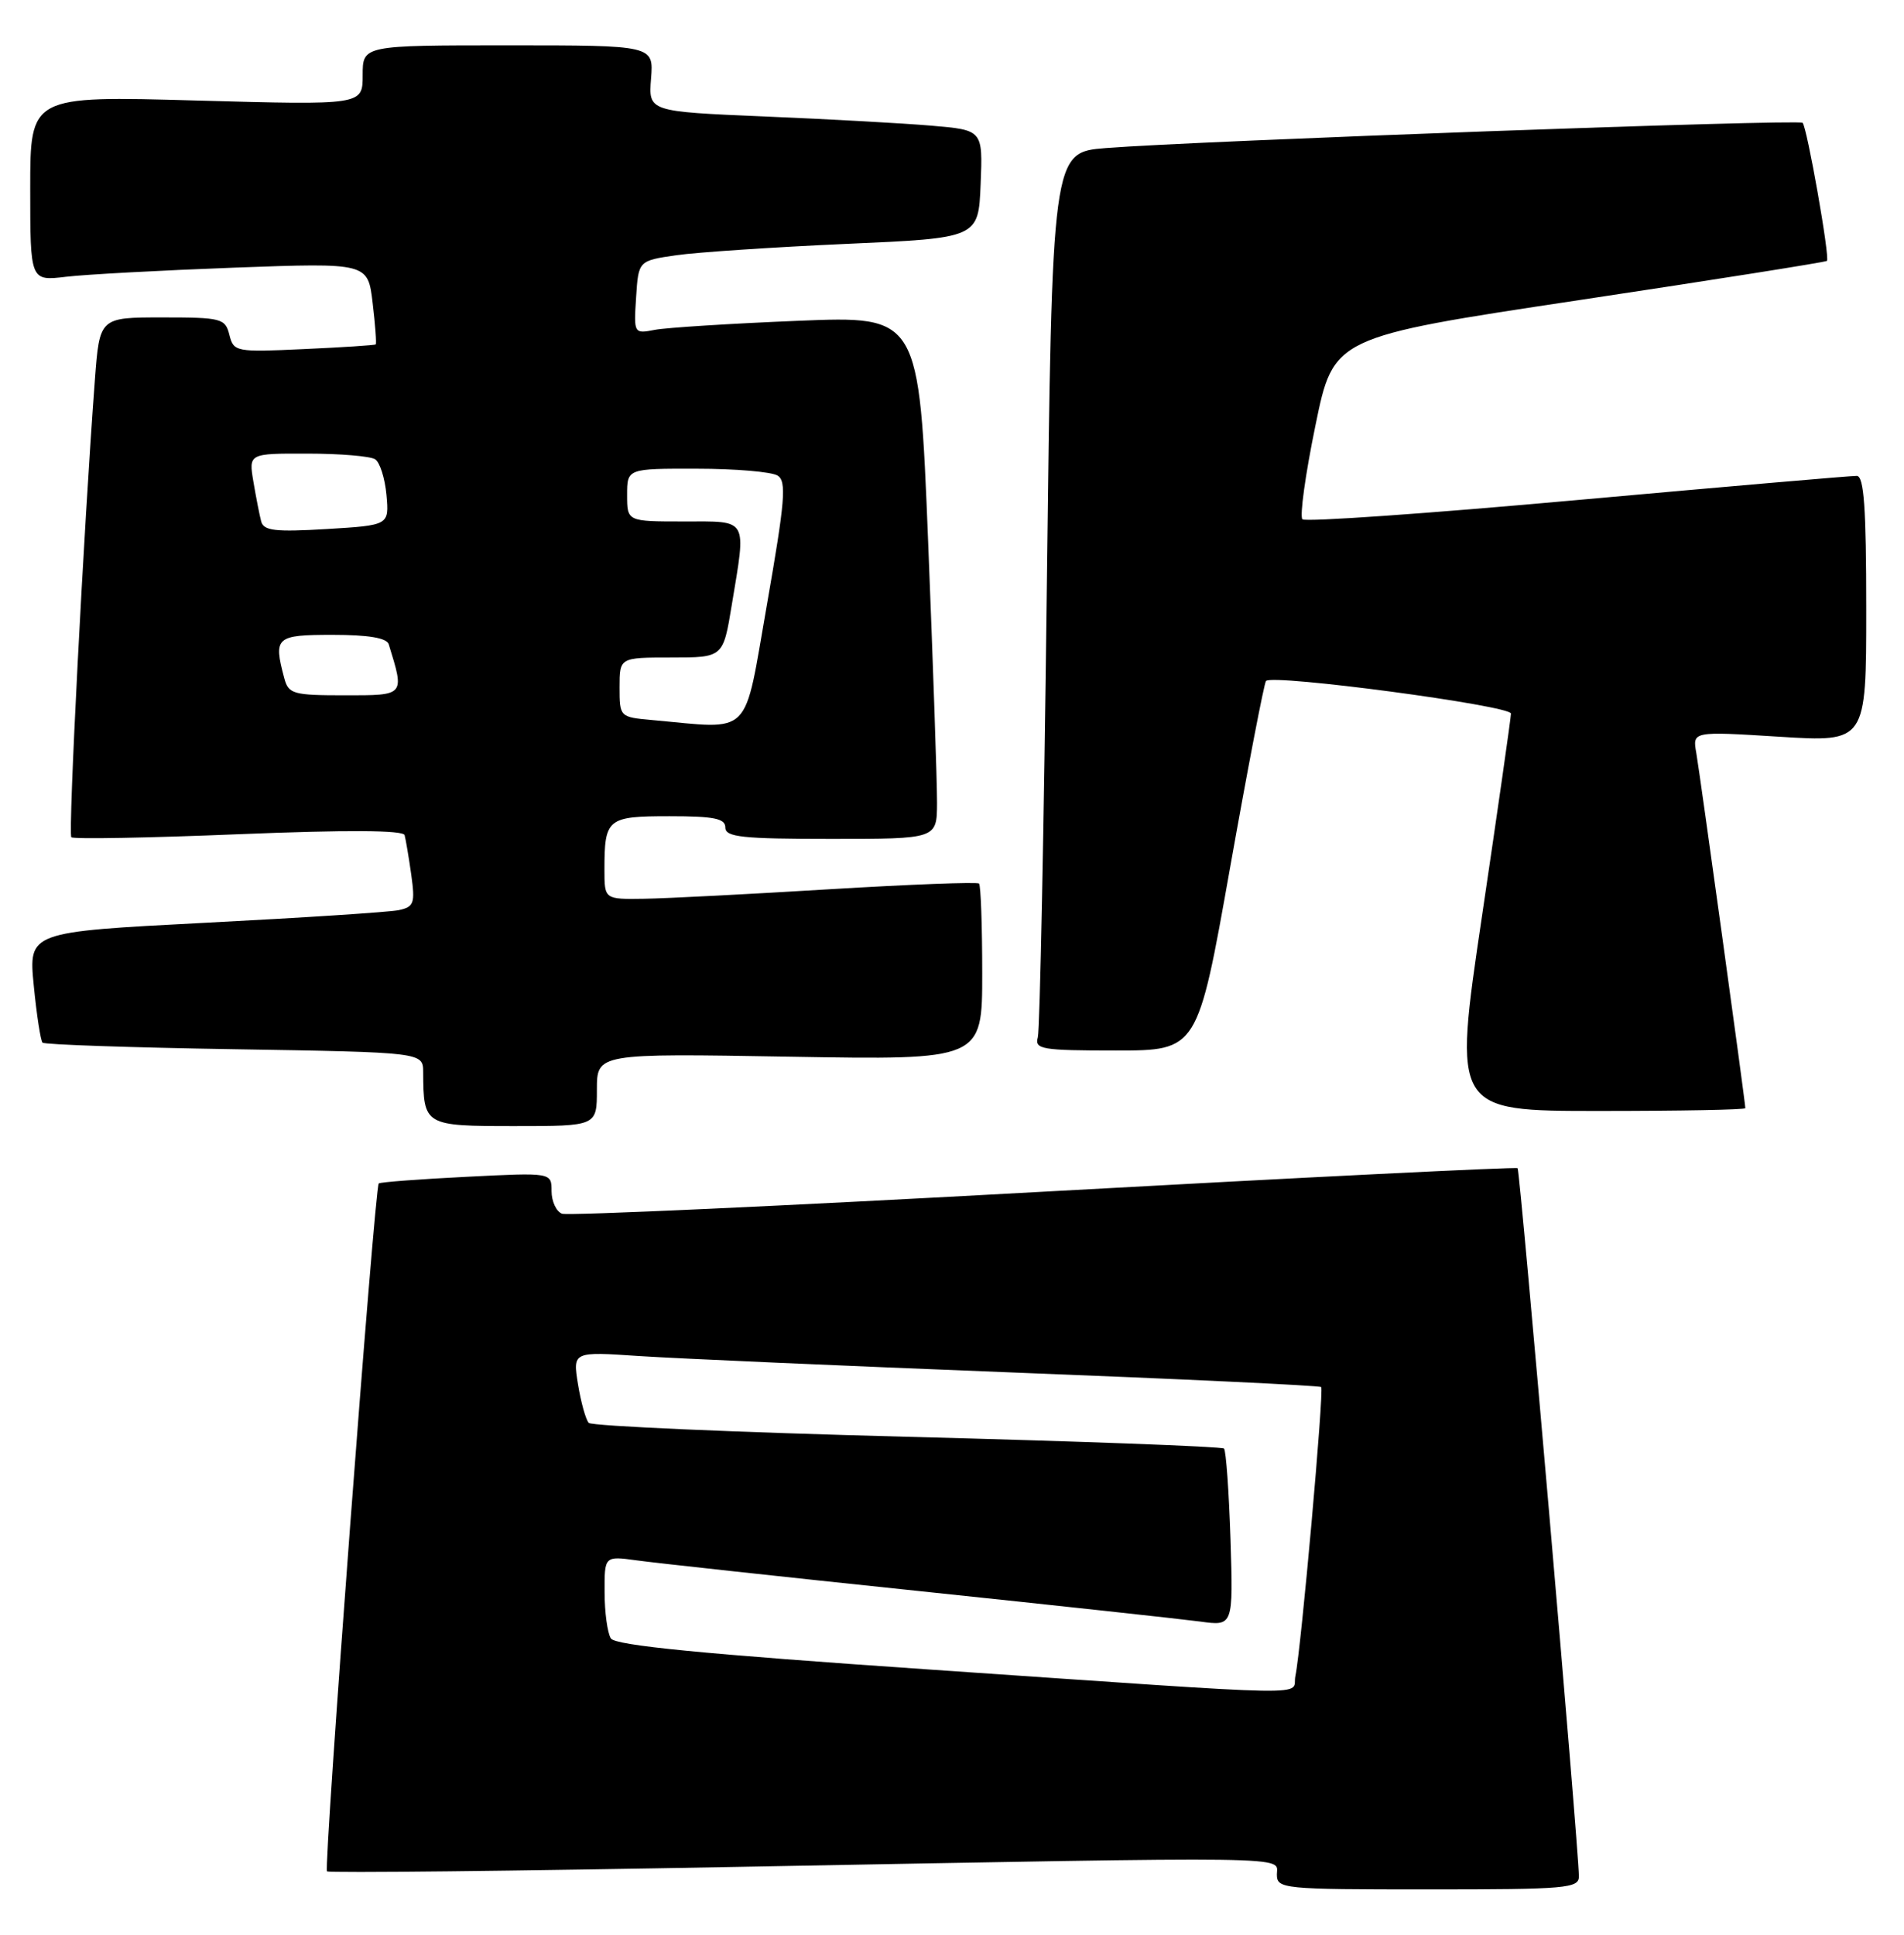 <?xml version="1.0" encoding="UTF-8" standalone="no"?>
<!DOCTYPE svg PUBLIC "-//W3C//DTD SVG 1.1//EN" "http://www.w3.org/Graphics/SVG/1.1/DTD/svg11.dtd" >
<svg xmlns="http://www.w3.org/2000/svg" xmlns:xlink="http://www.w3.org/1999/xlink" version="1.1" viewBox="0 0 252 256">
 <g >
 <path fill="currentColor"
d=" M 208.97 248.25 C 208.91 244.08 201.19 154.86 200.86 154.57 C 200.66 154.39 172.43 155.79 138.13 157.68 C 103.82 159.57 75.13 160.88 74.38 160.59 C 73.62 160.30 73.00 158.95 73.00 157.60 C 73.00 155.14 73.00 155.14 61.75 155.71 C 55.56 156.02 50.34 156.41 50.13 156.59 C 49.59 157.05 42.81 247.14 43.28 247.61 C 43.50 247.84 67.94 247.57 97.59 247.02 C 172.85 245.63 169.00 245.58 169.00 248.00 C 169.00 249.93 169.67 250.00 189.00 250.00 C 207.39 250.00 209.00 249.86 208.97 248.25 Z  M 79.00 144.19 C 79.00 139.38 79.00 139.38 104.50 139.82 C 130.00 140.26 130.00 140.26 130.00 128.80 C 130.00 122.49 129.81 117.14 129.58 116.91 C 129.34 116.68 120.46 117.02 109.83 117.66 C 99.20 118.31 88.14 118.88 85.25 118.92 C 80.00 119.00 80.00 119.00 80.00 115.08 C 80.00 108.30 80.37 108.00 88.61 108.00 C 94.51 108.00 96.00 108.30 96.00 109.50 C 96.00 110.76 98.22 111.00 110.00 111.00 C 124.00 111.00 124.00 111.00 124.02 106.25 C 124.03 103.64 123.50 88.06 122.84 71.64 C 121.64 41.79 121.64 41.79 105.57 42.45 C 96.73 42.81 88.24 43.35 86.69 43.64 C 83.89 44.18 83.88 44.16 84.19 39.34 C 84.50 34.50 84.50 34.50 89.50 33.77 C 92.25 33.38 102.38 32.70 112.00 32.27 C 129.50 31.50 129.50 31.50 129.79 24.36 C 130.08 17.21 130.08 17.21 123.29 16.63 C 119.56 16.31 109.60 15.76 101.16 15.41 C 85.82 14.76 85.82 14.76 86.17 10.38 C 86.51 6.00 86.51 6.00 67.26 6.00 C 48.00 6.00 48.00 6.00 48.00 9.96 C 48.00 13.91 48.00 13.91 26.00 13.30 C 4.00 12.68 4.00 12.68 4.00 24.94 C 4.00 37.19 4.00 37.19 8.75 36.62 C 11.36 36.31 21.42 35.77 31.10 35.41 C 48.69 34.77 48.69 34.77 49.32 40.08 C 49.67 42.99 49.85 45.47 49.73 45.57 C 49.60 45.68 45.32 45.96 40.22 46.19 C 31.20 46.61 30.93 46.55 30.36 44.31 C 29.82 42.13 29.32 42.00 21.48 42.00 C 13.18 42.00 13.18 42.00 12.56 50.25 C 11.07 70.10 9.00 110.33 9.44 110.78 C 9.71 111.05 19.68 110.87 31.60 110.38 C 45.94 109.80 53.36 109.84 53.55 110.50 C 53.70 111.05 54.10 113.40 54.43 115.73 C 54.96 119.54 54.79 120.00 52.76 120.43 C 51.52 120.69 39.99 121.44 27.14 122.10 C 3.77 123.31 3.77 123.31 4.47 130.41 C 4.85 134.31 5.38 137.71 5.63 137.96 C 5.88 138.22 17.32 138.61 31.04 138.83 C 56.00 139.24 56.00 139.24 56.01 141.87 C 56.05 148.94 56.15 149.00 68.12 149.00 C 79.00 149.00 79.00 149.00 79.00 144.19 Z  M 231.00 146.63 C 231.00 145.88 224.99 102.39 224.51 99.63 C 224.00 96.76 224.00 96.76 235.50 97.48 C 247.00 98.20 247.00 98.20 247.00 80.60 C 247.00 67.20 246.70 62.99 245.75 62.97 C 245.06 62.95 228.43 64.39 208.78 66.16 C 189.13 67.94 172.75 69.09 172.38 68.71 C 172.00 68.33 172.77 62.75 174.10 56.31 C 176.50 44.60 176.50 44.60 209.00 39.71 C 226.88 37.02 241.64 34.68 241.80 34.52 C 242.22 34.12 239.17 16.84 238.58 16.25 C 238.09 15.75 158.38 18.64 146.37 19.59 C 139.24 20.15 139.24 20.15 138.55 77.82 C 138.17 109.55 137.63 136.29 137.36 137.25 C 136.91 138.84 137.86 139.00 147.69 139.00 C 158.51 139.00 158.51 139.00 162.81 114.78 C 165.18 101.45 167.32 90.35 167.56 90.10 C 168.50 89.17 200.00 93.37 199.98 94.42 C 199.97 95.02 198.24 107.09 196.14 121.25 C 192.32 147.00 192.32 147.00 211.66 147.00 C 222.30 147.00 231.00 146.84 231.00 146.63 Z  M 123.08 220.91 C 92.95 218.85 81.44 217.72 80.85 216.79 C 80.40 216.08 80.02 213.33 80.02 210.69 C 80.00 205.88 80.00 205.88 84.25 206.46 C 86.59 206.79 103.35 208.61 121.50 210.51 C 139.65 212.41 156.46 214.24 158.86 214.56 C 163.22 215.16 163.22 215.16 162.86 203.66 C 162.65 197.33 162.27 191.94 162.00 191.67 C 161.72 191.40 142.86 190.70 120.07 190.11 C 97.28 189.52 78.31 188.69 77.92 188.27 C 77.53 187.85 76.89 185.55 76.50 183.17 C 75.80 178.83 75.80 178.83 84.65 179.43 C 89.52 179.75 111.72 180.73 134.00 181.60 C 156.28 182.46 174.66 183.33 174.86 183.53 C 175.26 183.93 172.20 218.26 171.45 221.75 C 170.87 224.45 176.14 224.54 123.08 220.91 Z  M 86.25 95.27 C 82.03 94.89 82.00 94.85 82.00 90.94 C 82.00 87.00 82.00 87.00 88.85 87.00 C 95.71 87.00 95.71 87.00 96.85 80.06 C 98.78 68.39 99.13 69.00 90.50 69.00 C 83.00 69.00 83.00 69.00 83.00 65.50 C 83.00 62.00 83.00 62.00 92.25 62.02 C 97.34 62.02 102.14 62.43 102.92 62.93 C 104.12 63.69 103.91 66.24 101.52 79.91 C 98.37 97.85 99.73 96.48 86.25 95.27 Z  M 37.63 89.75 C 36.17 84.29 36.49 84.00 44.03 84.00 C 48.78 84.00 51.19 84.41 51.45 85.25 C 53.56 92.10 53.64 92.00 45.64 92.00 C 38.80 92.00 38.19 91.83 37.63 89.75 Z  M 34.57 69.00 C 34.35 68.17 33.89 65.81 33.54 63.75 C 32.91 60.00 32.91 60.00 40.70 60.02 C 44.99 60.02 49.02 60.36 49.65 60.77 C 50.28 61.17 50.95 63.30 51.15 65.50 C 51.50 69.50 51.50 69.50 43.24 70.00 C 36.44 70.41 34.90 70.23 34.57 69.00 Z "/>
</g>
</svg>
